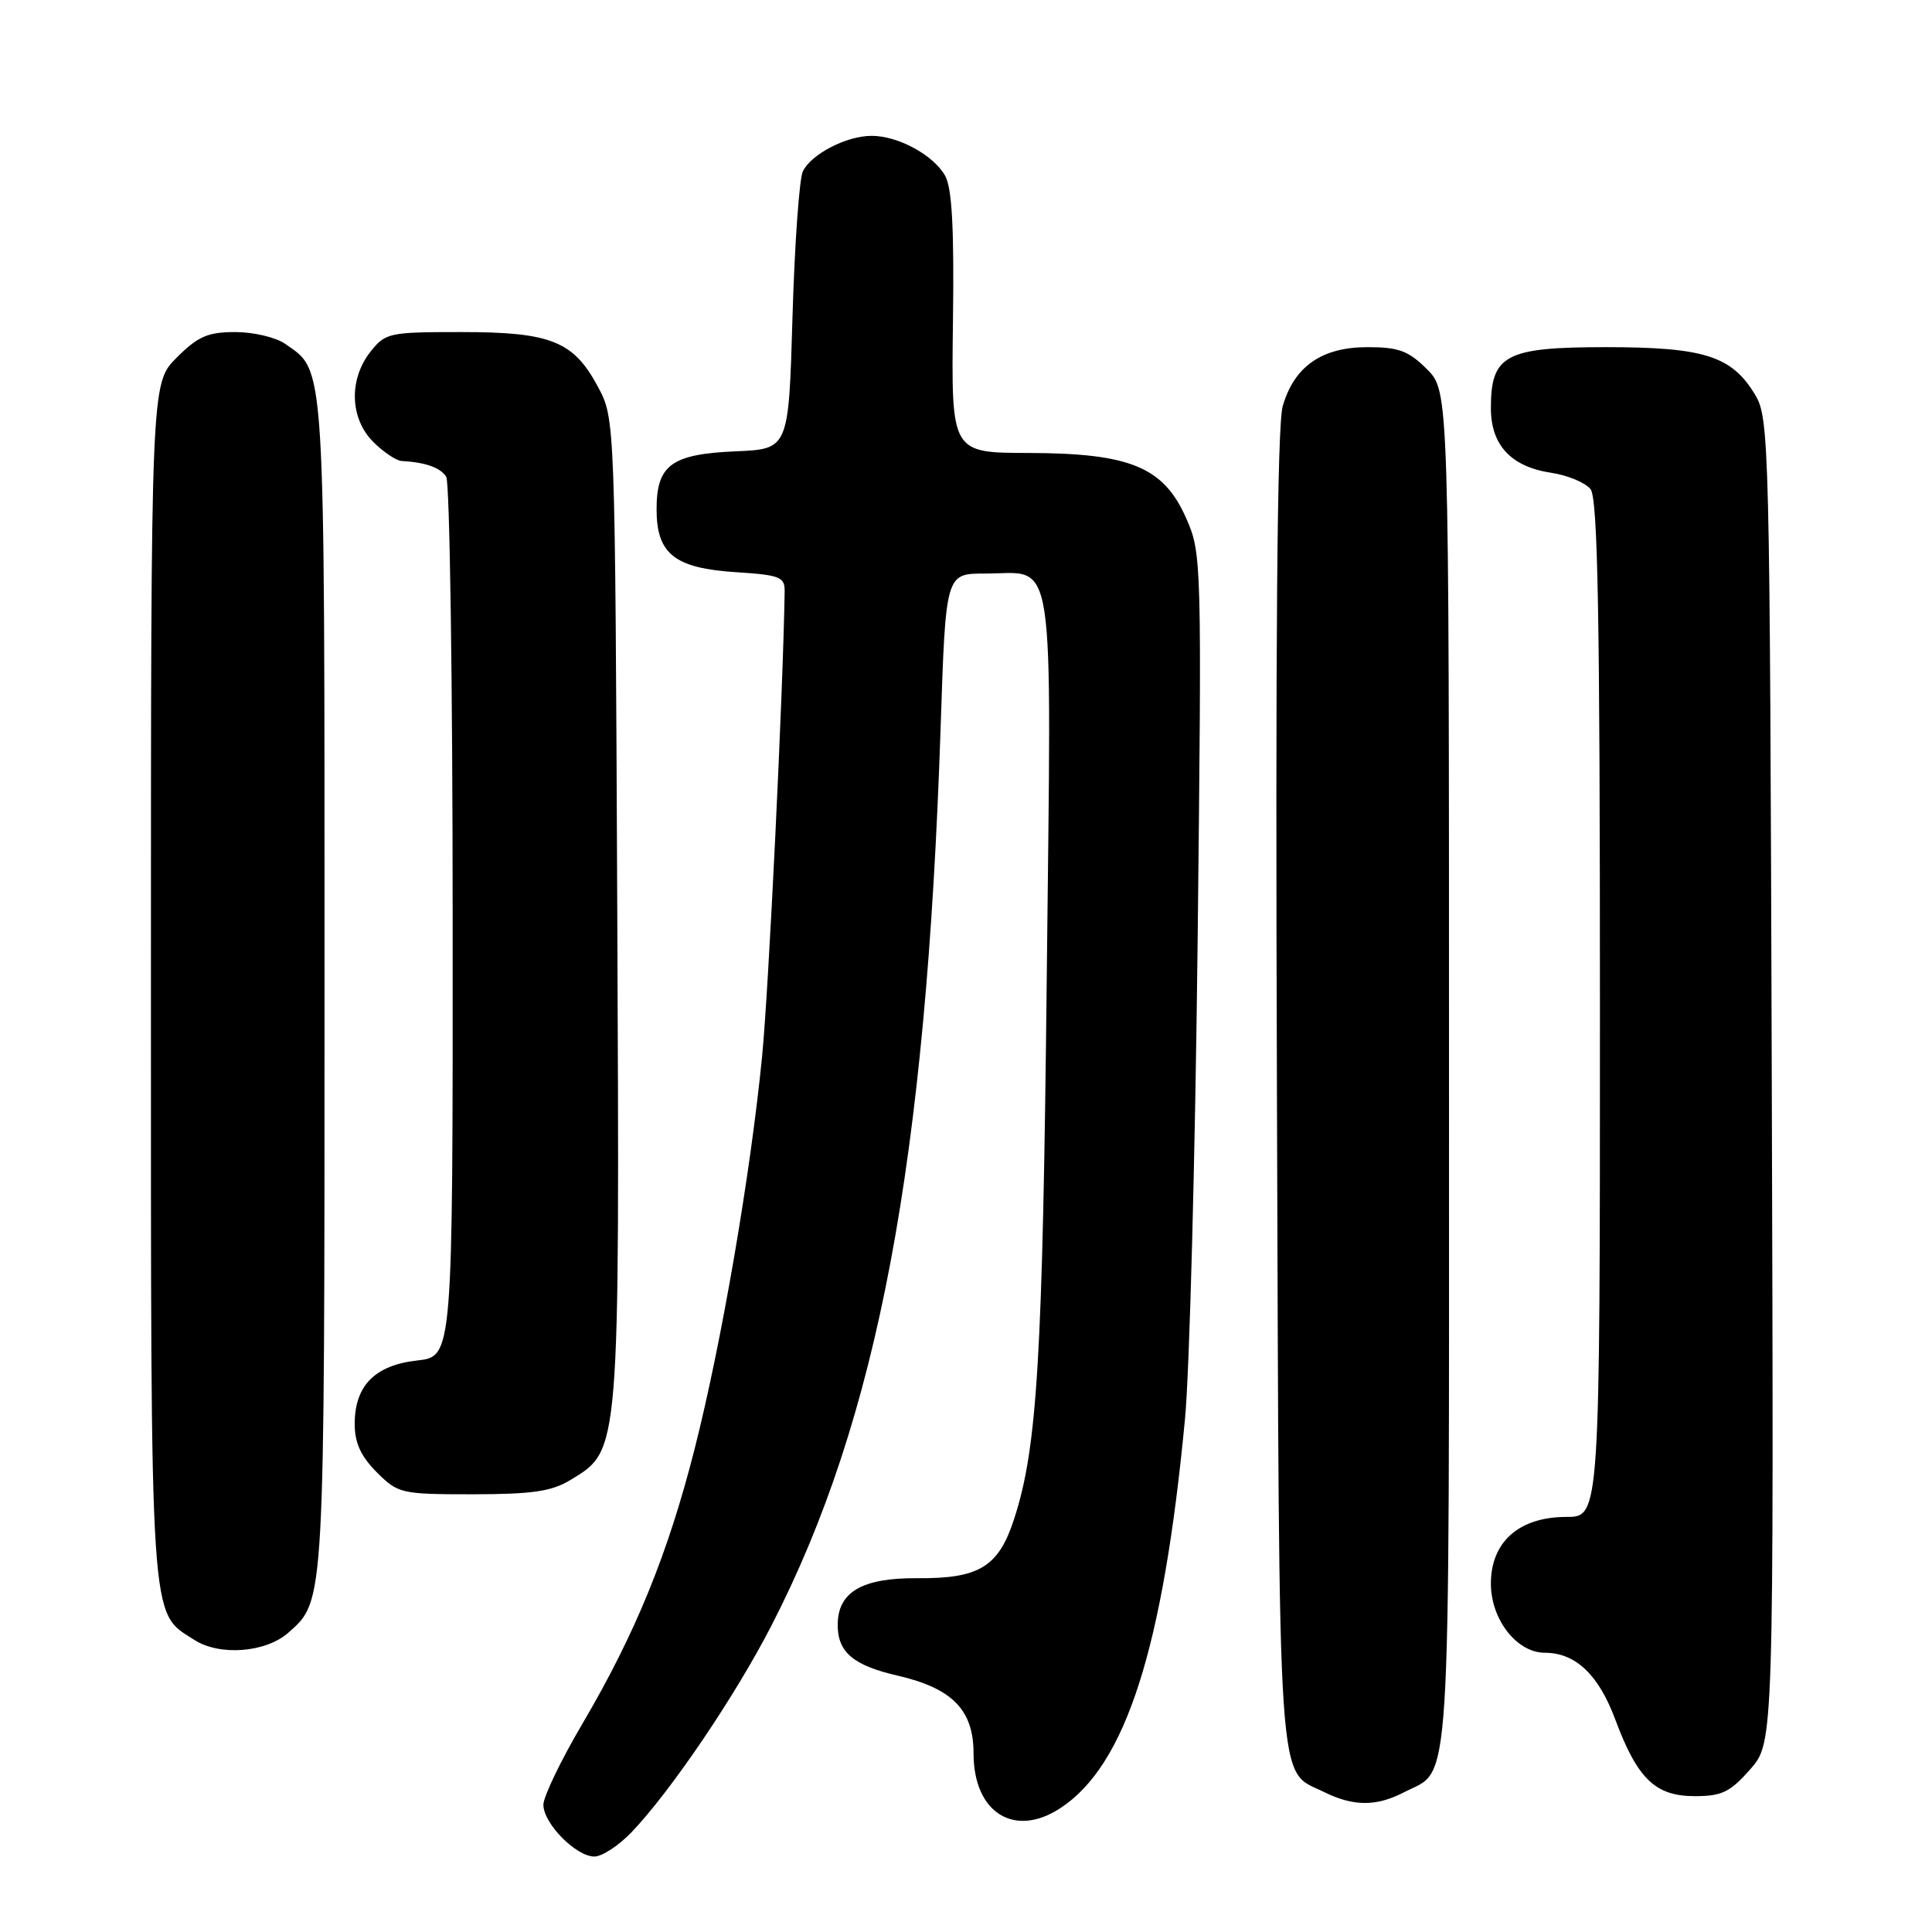 <?xml version="1.0" encoding="UTF-8" standalone="no"?>
<!DOCTYPE svg PUBLIC "-//W3C//DTD SVG 1.1//EN" "http://www.w3.org/Graphics/SVG/1.1/DTD/svg11.dtd" >
<svg xmlns="http://www.w3.org/2000/svg" xmlns:xlink="http://www.w3.org/1999/xlink" version="1.1" viewBox="0 0 256 256">
 <g >
 <path fill="currentColor"
d=" M 83.71 242.75 C 88.93 237.27 97.43 224.72 102.23 215.38 C 116.33 187.98 122.72 154.02 124.64 96.36 C 125.31 76.00 125.31 76.00 130.47 76.00 C 140.00 76.00 139.32 71.58 138.70 129.58 C 138.16 180.01 137.45 191.86 134.37 201.29 C 132.31 207.63 129.75 209.19 121.51 209.12 C 114.22 209.07 111.00 210.96 111.00 215.31 C 111.00 218.93 113.06 220.68 118.94 222.03 C 126.20 223.71 129.00 226.58 129.00 232.34 C 129.00 240.19 134.40 243.59 140.50 239.59 C 149.18 233.91 154.13 218.45 157.02 188.00 C 157.62 181.68 158.37 153.30 158.69 124.94 C 159.25 74.20 159.23 73.30 157.17 68.66 C 154.18 61.88 149.75 60.05 136.27 60.02 C 126.05 60.00 126.05 60.00 126.27 42.75 C 126.44 30.21 126.15 24.89 125.22 23.26 C 123.65 20.52 119.00 18.00 115.50 18.00 C 112.16 18.00 107.49 20.42 106.38 22.71 C 105.91 23.70 105.29 32.38 105.01 42.00 C 104.50 59.50 104.50 59.50 97.52 59.80 C 88.96 60.17 87.00 61.60 87.00 67.50 C 87.00 73.41 89.40 75.30 97.56 75.82 C 103.35 76.19 104.00 76.45 103.97 78.37 C 103.77 91.66 101.86 131.05 100.98 140.00 C 99.43 155.69 95.62 177.90 92.05 191.95 C 88.52 205.87 84.20 216.46 77.18 228.39 C 74.33 233.23 72.00 238.07 72.00 239.14 C 72.00 241.61 76.32 246.00 78.76 246.00 C 79.78 246.00 82.00 244.54 83.71 242.75 Z  M 185.99 237.51 C 192.39 234.19 192.00 240.45 192.00 141.70 C 192.00 51.85 192.00 51.85 189.08 48.92 C 186.63 46.48 185.34 46.00 181.21 46.00 C 175.15 46.00 171.51 48.53 169.97 53.80 C 169.23 56.35 168.99 84.55 169.20 144.50 C 169.53 239.84 169.16 234.34 175.48 237.47 C 179.34 239.37 182.36 239.38 185.99 237.51 Z  M 231.92 234.44 C 235.04 230.88 235.04 230.88 234.77 143.19 C 234.51 58.18 234.44 55.40 232.54 52.27 C 229.45 47.16 225.80 46.00 212.75 46.00 C 199.48 46.00 197.55 47.03 197.55 54.07 C 197.55 58.99 200.22 61.85 205.56 62.65 C 207.73 62.98 210.06 63.95 210.75 64.81 C 211.72 66.03 212.00 81.35 212.00 133.69 C 212.00 201.00 212.00 201.00 207.56 201.00 C 201.29 201.00 197.55 204.30 197.55 209.84 C 197.55 214.60 200.99 219.00 204.71 219.00 C 208.76 219.00 211.82 221.90 214.03 227.84 C 216.97 235.72 219.34 238.00 224.57 238.00 C 228.16 238.00 229.26 237.46 231.92 234.44 Z  M 38.22 216.33 C 43.06 212.02 43.00 213.11 43.00 130.48 C 43.00 46.70 43.16 49.33 37.78 45.56 C 36.56 44.70 33.59 44.00 31.18 44.00 C 27.53 44.00 26.23 44.57 23.40 47.40 C 20.00 50.80 20.00 50.80 20.00 130.00 C 20.00 216.54 19.80 213.49 25.76 217.30 C 29.12 219.46 35.24 218.98 38.22 216.33 Z  M 75.63 196.08 C 82.17 192.10 82.11 192.84 81.79 120.50 C 81.50 55.50 81.50 55.50 79.24 51.27 C 76.00 45.20 73.00 44.00 61.12 44.00 C 51.53 44.00 51.06 44.10 49.07 46.63 C 46.20 50.29 46.36 55.45 49.45 58.55 C 50.80 59.90 52.49 61.03 53.20 61.08 C 56.39 61.26 58.36 61.96 59.13 63.18 C 59.59 63.91 59.98 90.43 59.98 122.12 C 60.00 179.74 60.00 179.74 55.29 180.27 C 49.66 180.90 47.00 183.61 47.00 188.69 C 47.00 191.19 47.82 192.97 49.92 195.08 C 52.76 197.91 53.14 198.00 62.67 198.00 C 70.58 197.99 73.11 197.62 75.63 196.08 Z "/>
</g>
</svg>